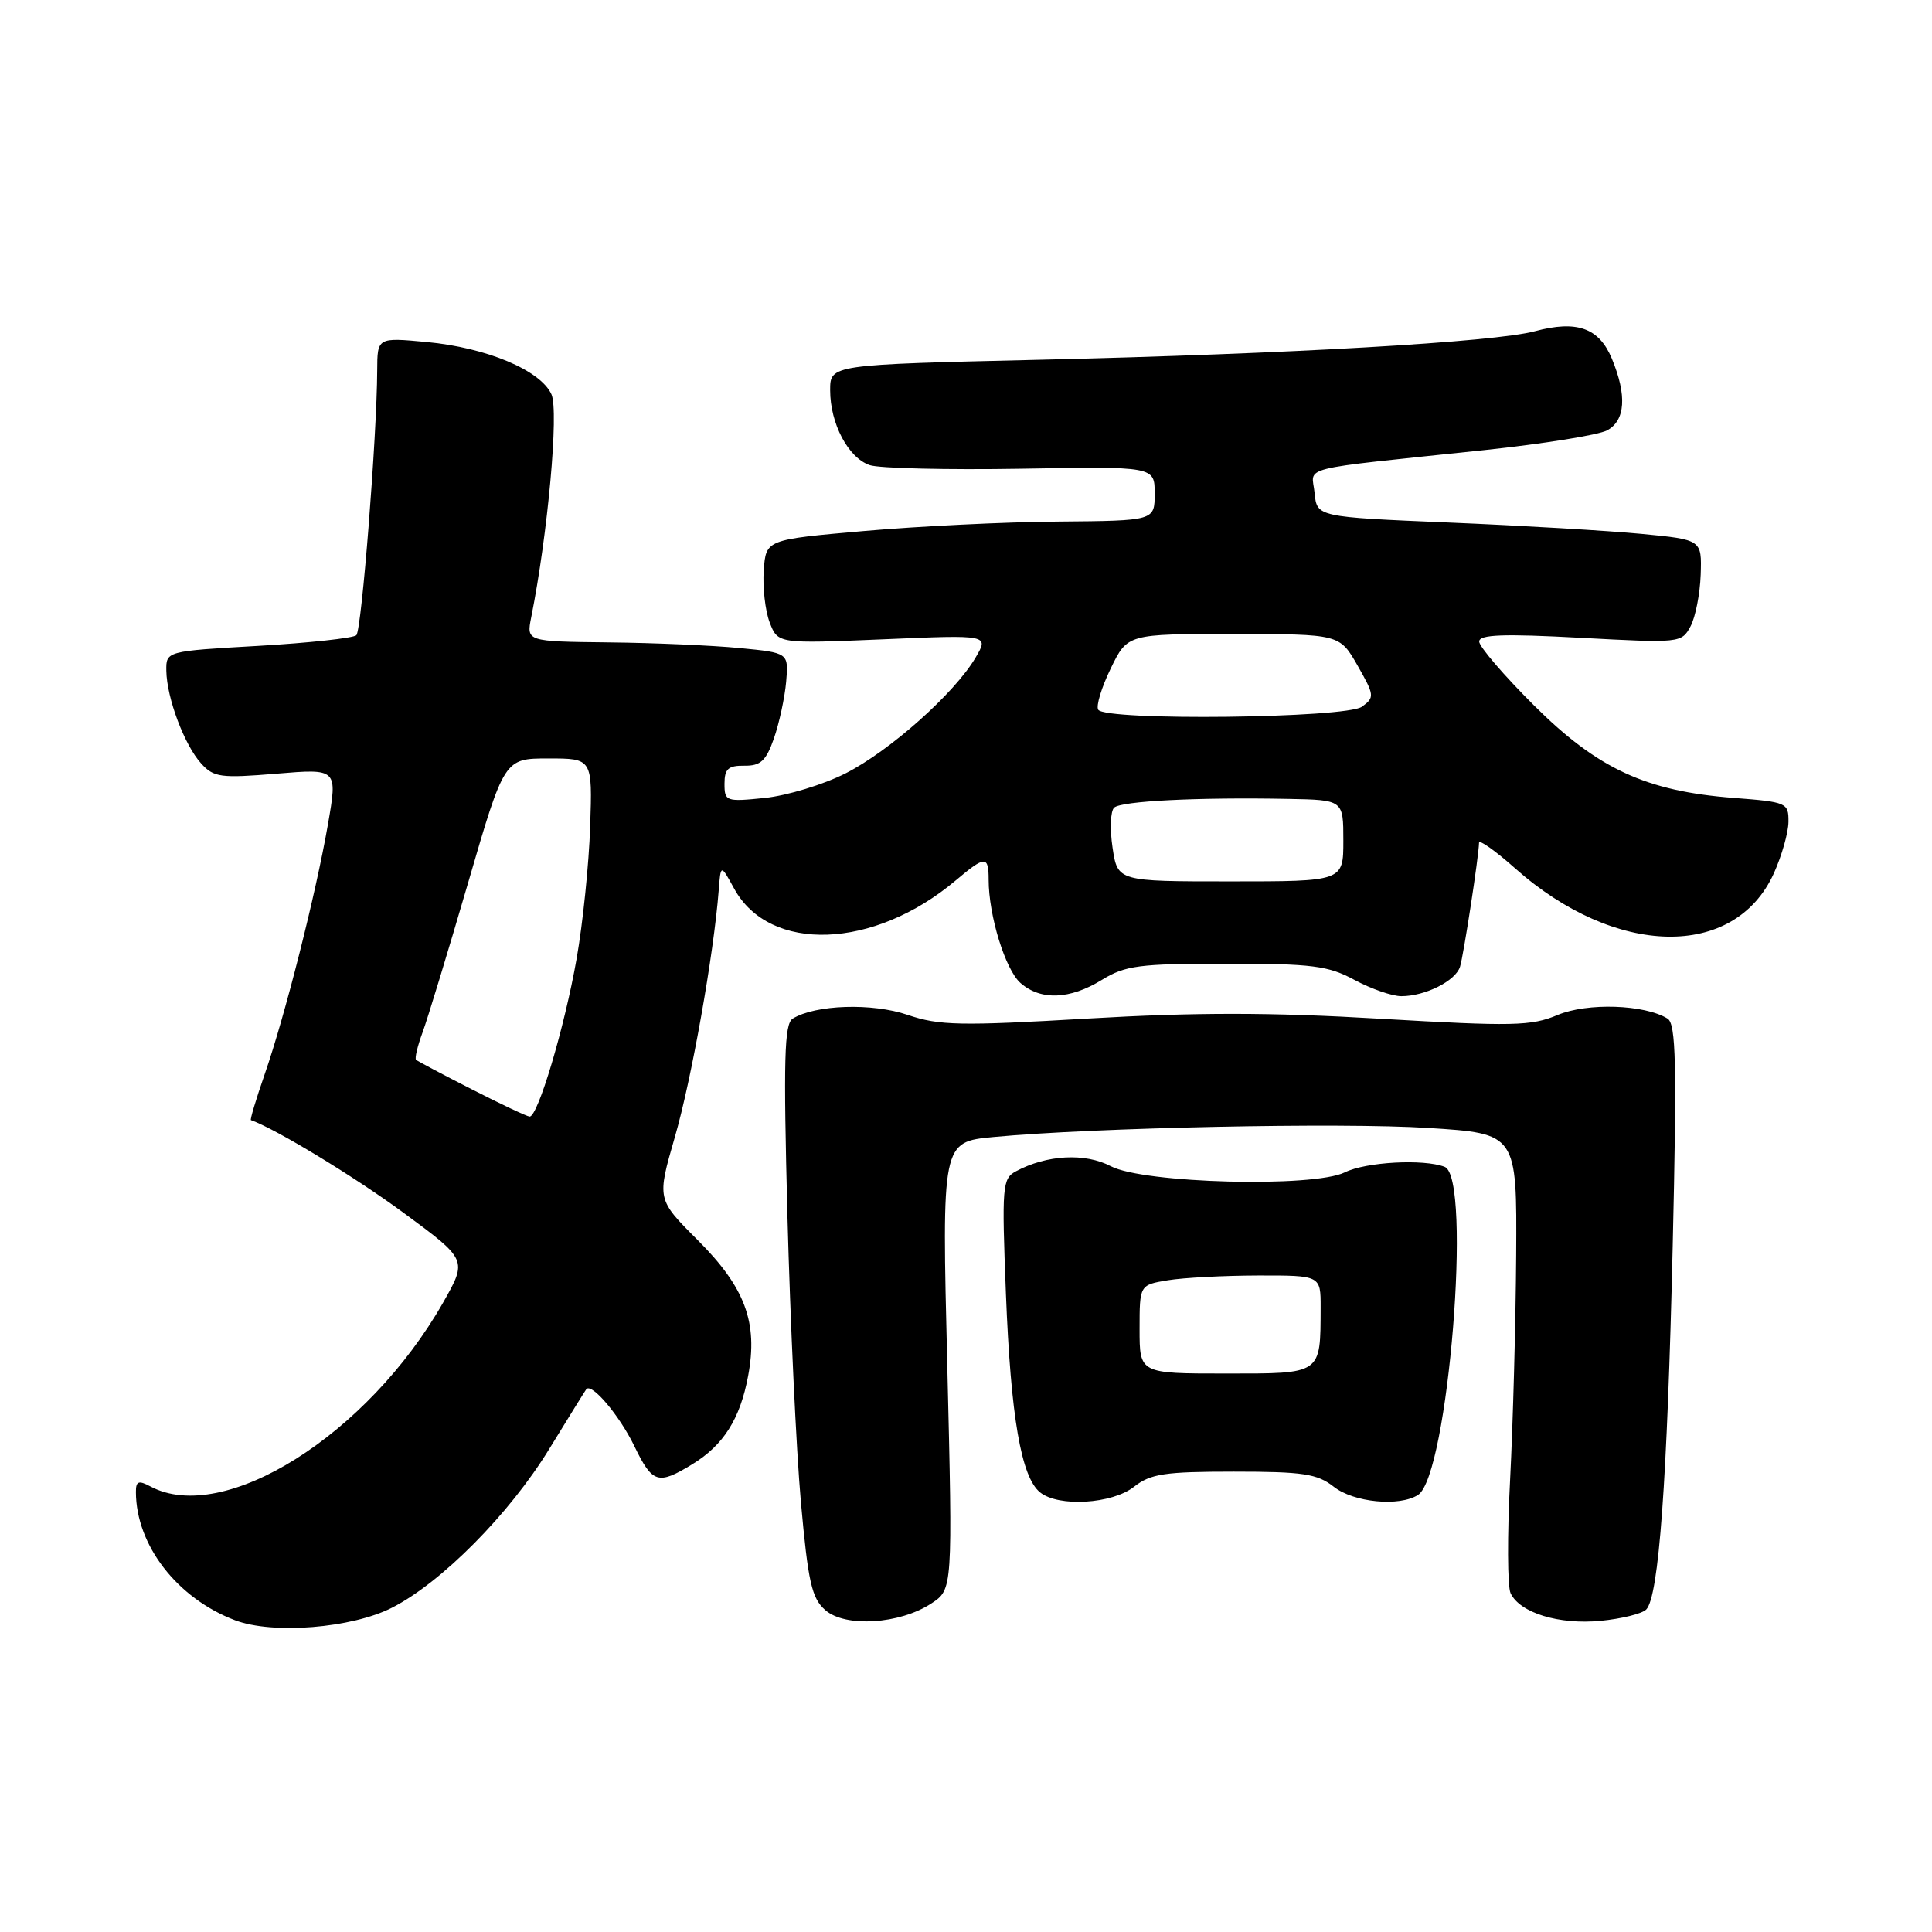 <?xml version="1.0" encoding="UTF-8" standalone="no"?>
<!DOCTYPE svg PUBLIC "-//W3C//DTD SVG 1.1//EN" "http://www.w3.org/Graphics/SVG/1.1/DTD/svg11.dtd" >
<svg xmlns="http://www.w3.org/2000/svg" xmlns:xlink="http://www.w3.org/1999/xlink" version="1.1" viewBox="0 0 256 256">
 <g >
 <path fill="currentColor"
d=" M 51.96 213.02 C 58.51 209.68 67.48 200.63 72.75 192.04 C 75.29 187.89 77.51 184.32 77.68 184.09 C 78.37 183.16 82.09 187.55 84.06 191.63 C 86.45 196.56 87.19 196.79 91.70 194.04 C 95.86 191.51 98.07 188.02 99.13 182.32 C 100.46 175.23 98.74 170.61 92.44 164.31 C 87.04 158.91 87.04 158.91 89.42 150.67 C 91.62 143.10 94.58 126.44 95.23 118.00 C 95.50 114.50 95.50 114.50 97.27 117.73 C 101.96 126.32 115.80 125.81 126.64 116.66 C 130.54 113.37 131.00 113.35 131.00 116.56 C 131.00 121.31 133.21 128.49 135.22 130.25 C 137.90 132.60 141.76 132.45 146.00 129.84 C 149.11 127.93 150.95 127.69 162.50 127.69 C 173.91 127.69 175.99 127.96 179.49 129.85 C 181.68 131.03 184.47 132.00 185.69 132.00 C 188.84 132.00 192.87 129.98 193.46 128.10 C 193.93 126.60 195.94 113.49 195.98 111.67 C 195.99 111.21 198.14 112.73 200.75 115.05 C 214.04 126.86 229.84 127.17 235.04 115.73 C 236.09 113.40 236.97 110.33 236.98 108.89 C 237.00 106.37 236.76 106.27 229.75 105.73 C 218.09 104.84 211.69 101.87 203.25 93.46 C 199.26 89.48 196.00 85.68 196.00 85.01 C 196.00 84.08 199.16 83.96 209.40 84.51 C 222.60 85.22 222.82 85.20 224.00 83.00 C 224.66 81.77 225.26 78.68 225.35 76.14 C 225.50 71.51 225.50 71.51 217.50 70.74 C 213.10 70.32 201.62 69.64 192.00 69.24 C 174.50 68.50 174.50 68.50 174.19 65.32 C 173.84 61.68 171.33 62.32 196.69 59.64 C 204.49 58.81 211.80 57.64 212.94 57.03 C 215.38 55.73 215.60 52.38 213.57 47.50 C 211.87 43.44 208.94 42.40 203.38 43.89 C 198.02 45.33 170.79 46.90 137.75 47.67 C 110.00 48.32 110.00 48.32 110.00 51.71 C 110.00 56.12 112.39 60.66 115.24 61.63 C 116.48 62.06 125.49 62.27 135.25 62.11 C 153.00 61.80 153.00 61.80 153.00 65.40 C 153.00 69.00 153.00 69.00 140.25 69.11 C 133.24 69.16 121.65 69.73 114.50 70.36 C 101.50 71.50 101.50 71.50 101.20 75.56 C 101.04 77.79 101.39 80.90 101.98 82.46 C 103.07 85.30 103.07 85.30 117.06 84.71 C 131.05 84.11 131.05 84.11 129.27 87.13 C 126.52 91.83 117.89 99.52 112.03 102.48 C 109.11 103.96 104.31 105.42 101.36 105.73 C 96.20 106.26 96.00 106.19 96.00 103.85 C 96.00 101.88 96.50 101.43 98.64 101.46 C 100.78 101.49 101.51 100.82 102.55 97.84 C 103.25 95.83 103.98 92.46 104.17 90.34 C 104.50 86.50 104.50 86.50 98.00 85.87 C 94.42 85.52 86.61 85.18 80.62 85.12 C 69.75 85.00 69.75 85.00 70.39 81.79 C 72.59 70.79 74.07 54.46 73.07 52.25 C 71.61 49.05 64.47 46.06 56.53 45.32 C 50.00 44.71 50.00 44.71 49.98 49.11 C 49.95 57.71 47.92 83.48 47.22 84.17 C 46.82 84.55 40.99 85.19 34.25 85.58 C 22.00 86.28 22.00 86.28 22.04 88.89 C 22.10 92.50 24.44 98.73 26.65 101.16 C 28.32 103.01 29.23 103.13 36.61 102.52 C 44.74 101.84 44.74 101.84 43.45 109.25 C 41.84 118.51 37.76 134.62 35.05 142.41 C 33.92 145.67 33.11 148.37 33.25 148.42 C 36.61 149.62 47.02 155.95 53.50 160.72 C 61.93 166.93 61.93 166.93 58.72 172.59 C 48.72 190.15 29.63 202.15 19.93 196.96 C 18.36 196.12 18.00 196.26 18.01 197.71 C 18.03 204.74 23.47 211.78 31.14 214.69 C 36.14 216.59 46.61 215.75 51.96 213.02 Z  M 123.40 212.47 C 126.24 210.61 126.24 210.61 125.52 180.96 C 124.79 151.31 124.79 151.31 131.64 150.66 C 144.94 149.41 177.64 148.72 189.25 149.46 C 201.00 150.20 201.00 150.20 200.90 166.35 C 200.84 175.23 200.48 188.57 200.10 196.00 C 199.71 203.43 199.74 210.23 200.16 211.11 C 201.39 213.71 206.56 215.30 212.07 214.77 C 214.85 214.50 217.57 213.83 218.13 213.27 C 219.80 211.60 220.92 196.24 221.64 165.16 C 222.20 140.94 222.08 135.67 220.96 134.97 C 217.91 133.09 210.33 132.84 206.39 134.49 C 202.90 135.96 200.47 136.01 182.94 134.99 C 168.38 134.13 158.47 134.13 144.19 134.96 C 127.26 135.95 124.46 135.90 120.28 134.48 C 115.56 132.87 108.05 133.12 105.04 134.97 C 103.92 135.67 103.80 140.31 104.34 161.16 C 104.71 175.10 105.51 192.12 106.12 199.00 C 107.08 209.66 107.55 211.77 109.36 213.35 C 112.01 215.67 119.21 215.22 123.40 212.47 Z  M 150.27 197.00 C 152.46 195.28 154.33 195.00 163.50 195.00 C 172.67 195.00 174.54 195.28 176.73 197.00 C 179.37 199.08 185.40 199.67 187.89 198.09 C 191.89 195.56 195.10 156.02 191.42 154.61 C 188.63 153.54 180.99 153.96 178.20 155.34 C 174.05 157.39 151.54 156.81 147.19 154.53 C 143.78 152.74 138.71 153.01 134.62 155.20 C 132.81 156.17 132.73 157.14 133.29 171.45 C 133.93 187.74 135.31 195.74 137.82 197.75 C 140.28 199.72 147.36 199.29 150.27 197.00 Z  M 62.50 144.33 C 58.65 142.37 55.34 140.61 55.13 140.43 C 54.93 140.25 55.32 138.62 55.99 136.80 C 56.66 134.99 59.37 126.08 62.02 117.00 C 66.82 100.50 66.82 100.50 72.66 100.50 C 78.50 100.50 78.50 100.50 78.20 109.50 C 78.04 114.45 77.23 122.33 76.41 127.00 C 74.81 136.13 71.26 148.03 70.17 147.95 C 69.80 147.92 66.35 146.30 62.50 144.33 Z  M 147.42 112.32 C 147.05 109.86 147.14 107.48 147.63 107.02 C 148.55 106.14 158.70 105.63 170.75 105.86 C 178.00 106.00 178.00 106.00 178.00 111.39 C 178.00 116.79 178.00 116.79 163.05 116.79 C 148.09 116.79 148.09 116.79 147.42 112.32 Z  M 145.52 94.04 C 145.21 93.54 145.96 91.08 147.18 88.57 C 149.40 84.00 149.40 84.00 163.45 84.01 C 177.50 84.02 177.50 84.02 179.88 88.18 C 182.13 92.13 182.16 92.41 180.47 93.64 C 178.38 95.17 146.45 95.54 145.52 94.04 Z  M 151.00 176.13 C 151.00 170.26 151.00 170.26 154.75 169.64 C 156.81 169.30 162.21 169.02 166.75 169.01 C 175.00 169.00 175.00 169.00 174.99 173.25 C 174.96 182.19 175.23 182.00 162.38 182.00 C 151.00 182.00 151.00 182.00 151.00 176.13 Z "/>
</g>
</svg>